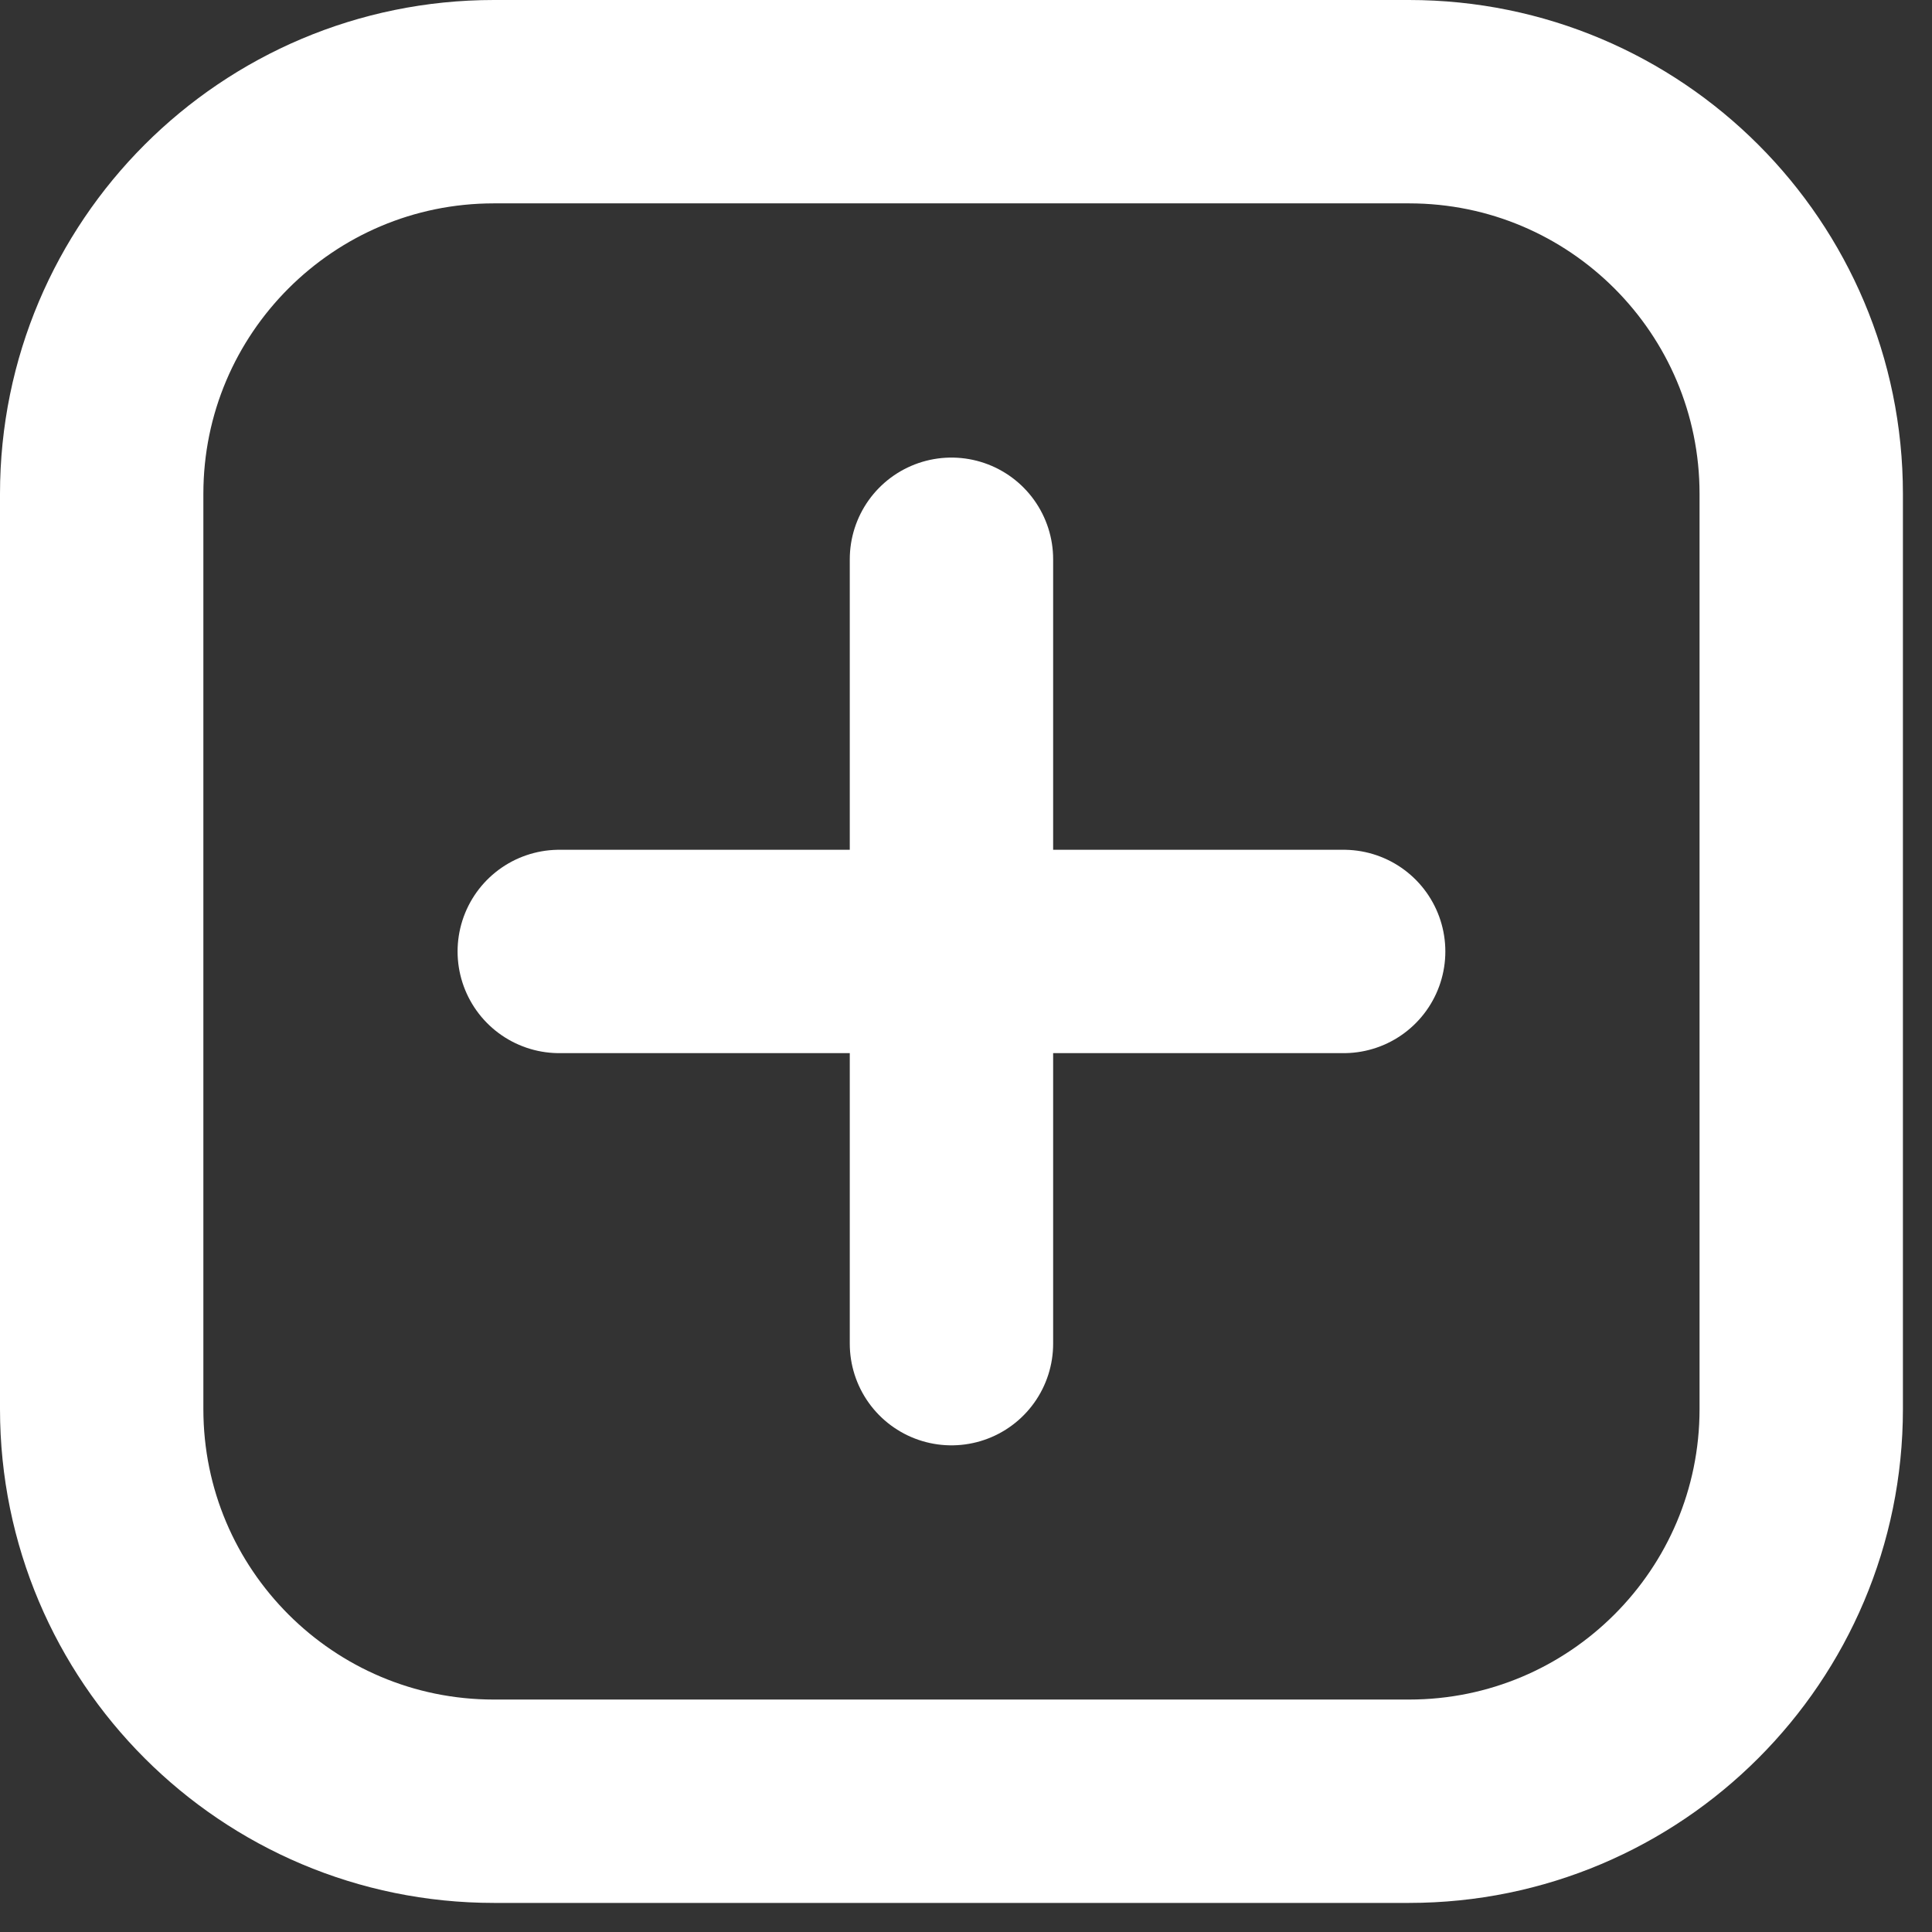 <svg width="19" height="19" viewBox="0 0 19 19" fill="none" xmlns="http://www.w3.org/2000/svg">
<rect x="0" y="0" width="19" height="19" fill="#333333" stroke="none"/>
<path d="M9.357 5.5V13.214" stroke="white" stroke-width="2" stroke-linecap="round" stroke-linejoin="round"/>
<path d="M5.5 9.357H13.214" stroke="white" stroke-width="2" stroke-linecap="round" stroke-linejoin="round"/>
<path d="M13.857 1H4.857C2.727 1 1 2.727 1 4.857V13.857C1 15.987 2.727 17.714 4.857 17.714H13.857C15.987 17.714 17.714 15.987 17.714 13.857V4.857C17.714 2.727 15.987 1 13.857 1Z" stroke="white" stroke-width="2" stroke-linecap="round" stroke-linejoin="round"/>
</svg>
